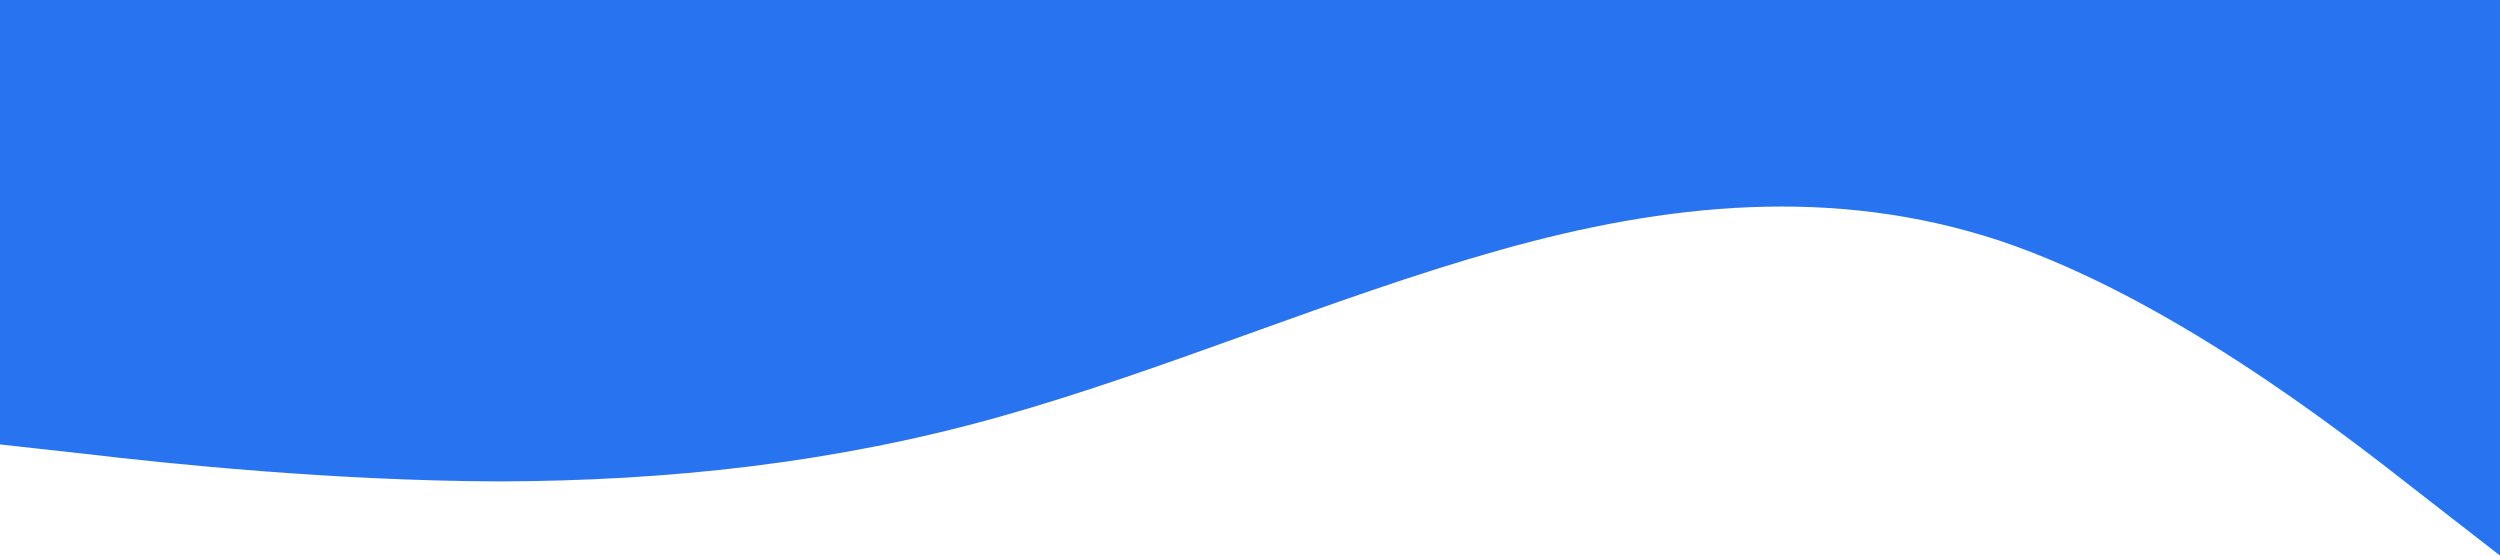 <?xml version="1.0" standalone="no"?><svg xmlns="http://www.w3.org/2000/svg" viewBox="0 0 1440 320"><path fill="#2874f0" fill-opacity="1" d="M0,256L48,261.3C96,267,192,277,288,277.3C384,277,480,267,576,240C672,213,768,171,864,144C960,117,1056,107,1152,138.7C1248,171,1344,245,1392,282.7L1440,320L1440,0L1392,0C1344,0,1248,0,1152,0C1056,0,960,0,864,0C768,0,672,0,576,0C480,0,384,0,288,0C192,0,96,0,48,0L0,0Z"></path></svg>